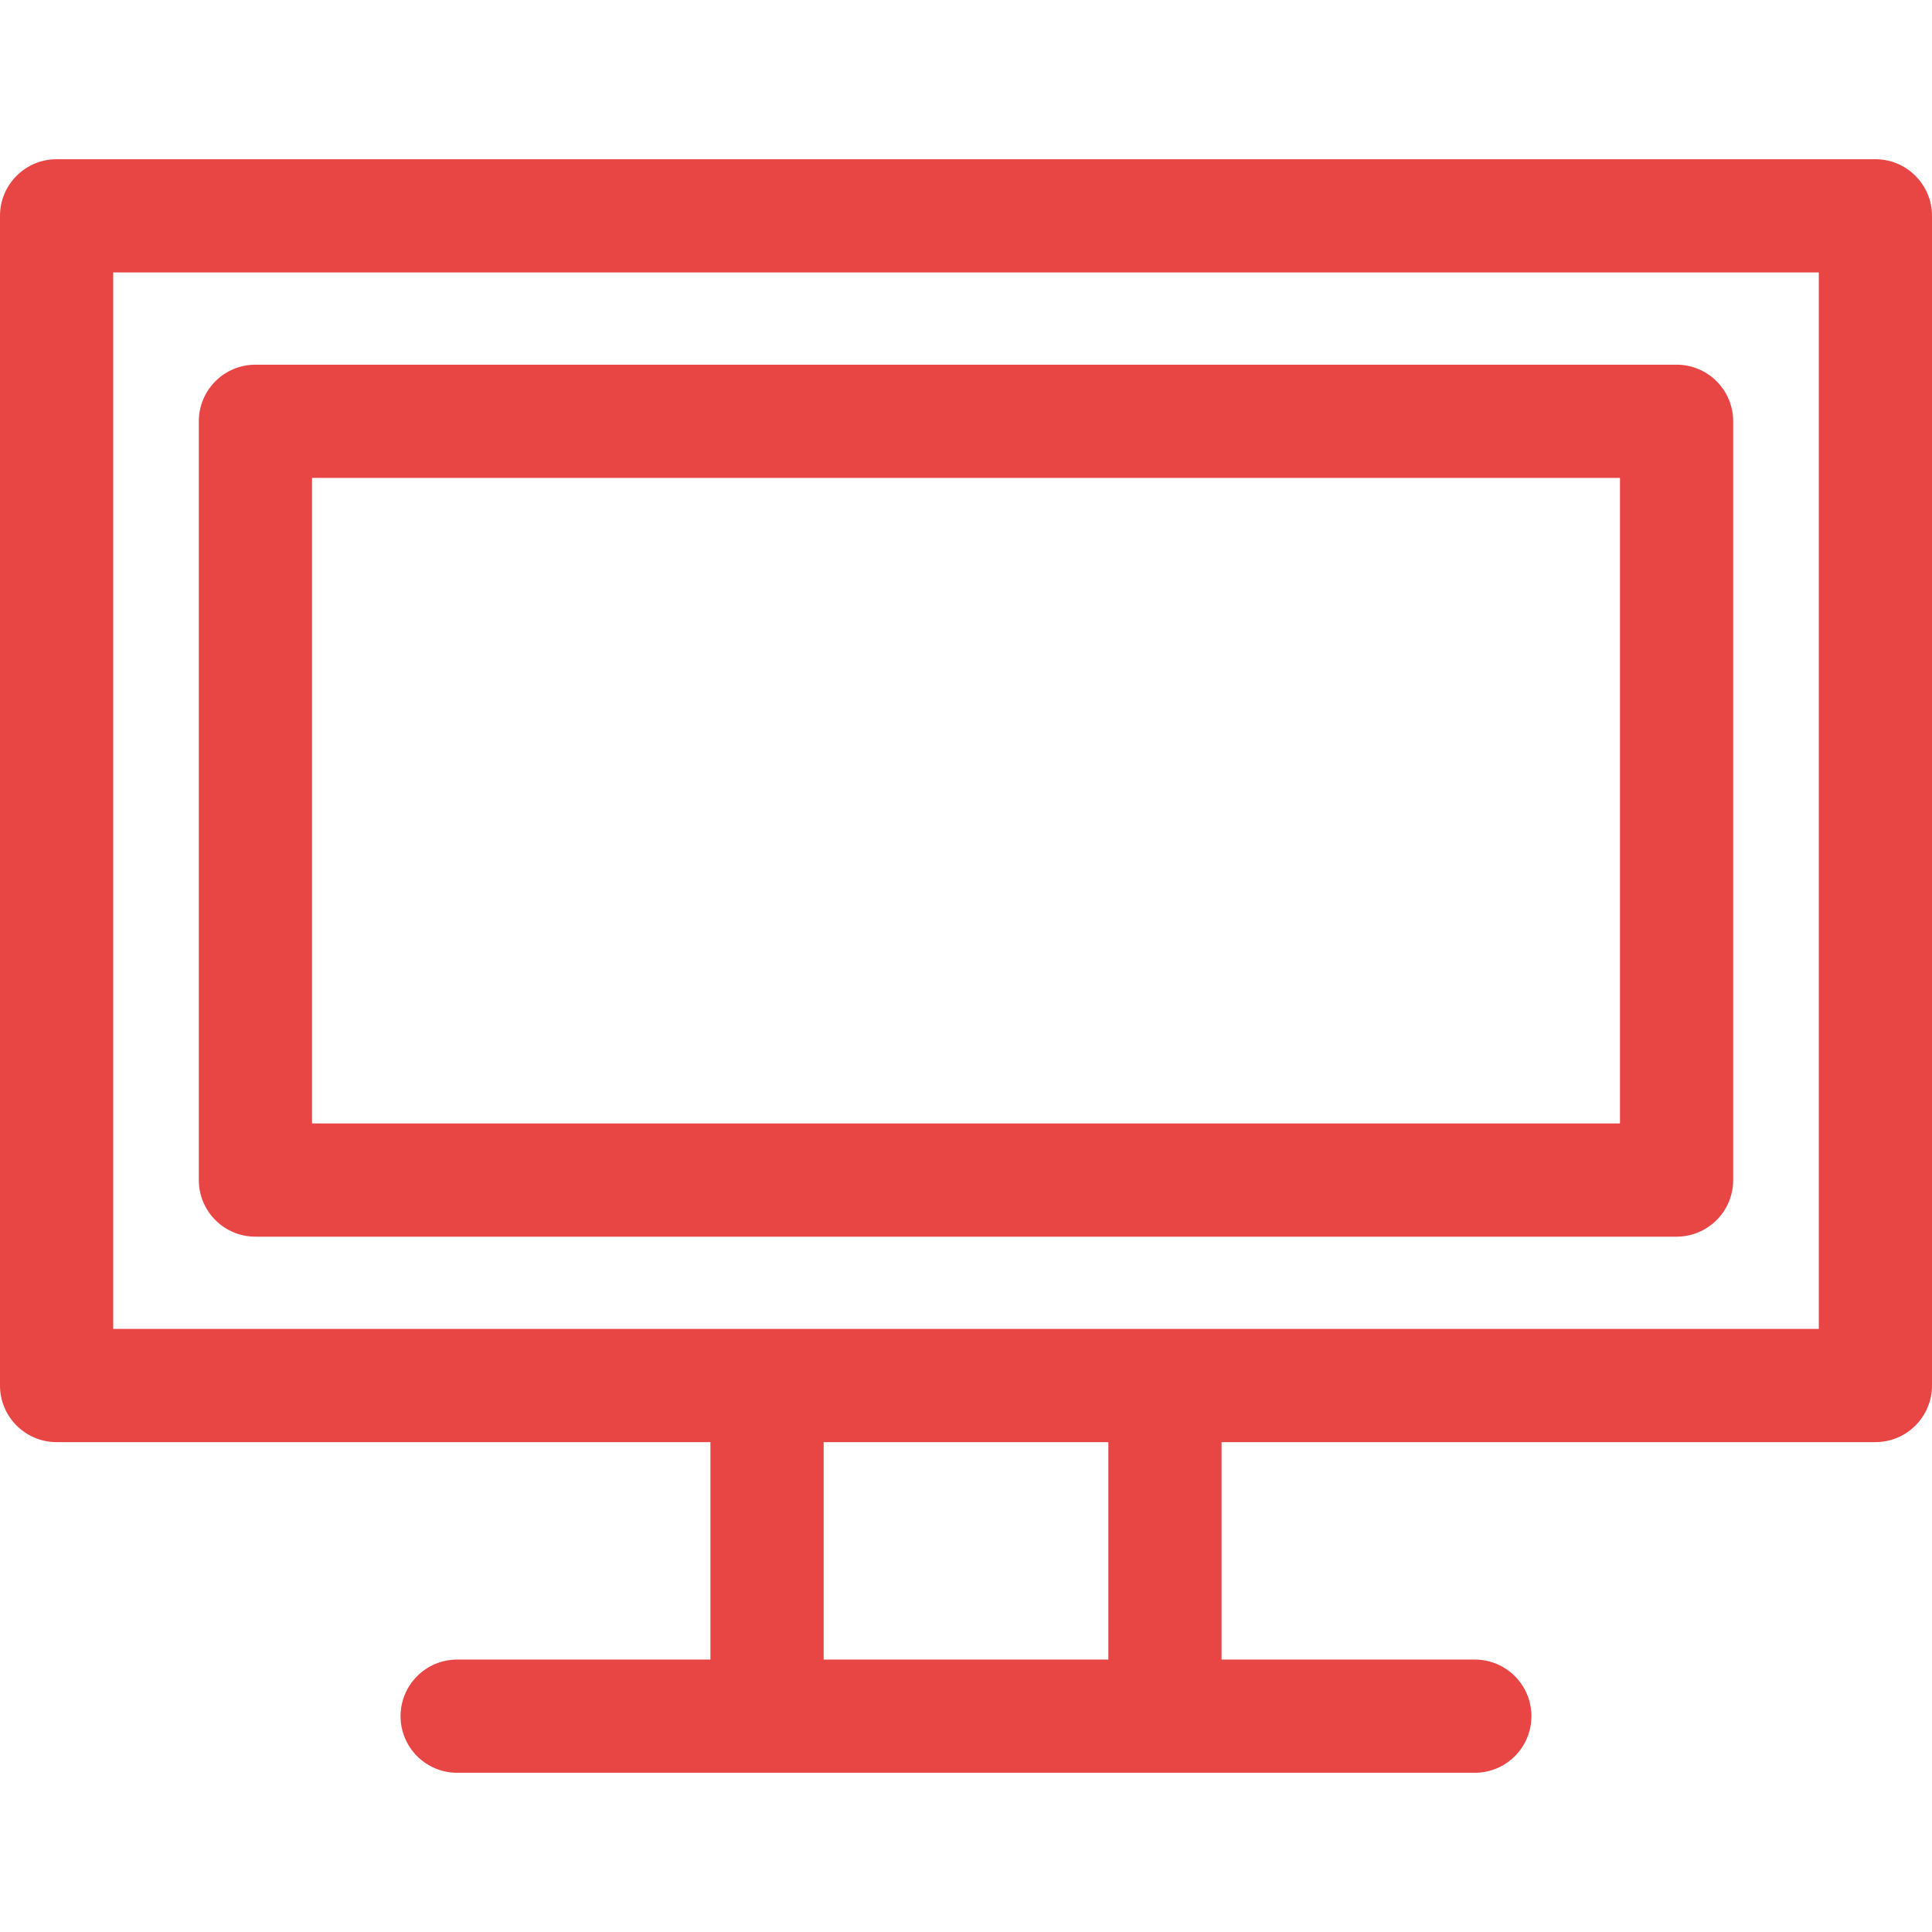 <svg xmlns="http://www.w3.org/2000/svg" width="512" height="512"><path d="M497 42.199H15c-8.284 0-15 6.716-15 15v309.979c0 8.284 6.716 15 15 15h173.273v57.624h-67.118c-8.284 0-15 6.716-15 15s6.716 15 15 15h269.689c8.284 0 15-6.716 15-15s-6.716-15-15-15h-67.118v-57.624H497c8.284 0 15-6.716 15-15V57.199c0-8.284-6.716-15-15-15zM293.727 439.803h-75.453v-57.624h75.453v57.624zM482 352.178H30V72.199h452v279.979z" fill="#e84545"/><path d="M444.311 96.647H67.688c-8.284 0-15 6.716-15 15V312.73c0 8.284 6.716 15 15 15h376.623c8.284 0 15-6.716 15-15V111.647c0-8.284-6.716-15-15-15zm-15 201.083H82.688V126.647h346.623V297.73z" fill="#e84545"/></svg>